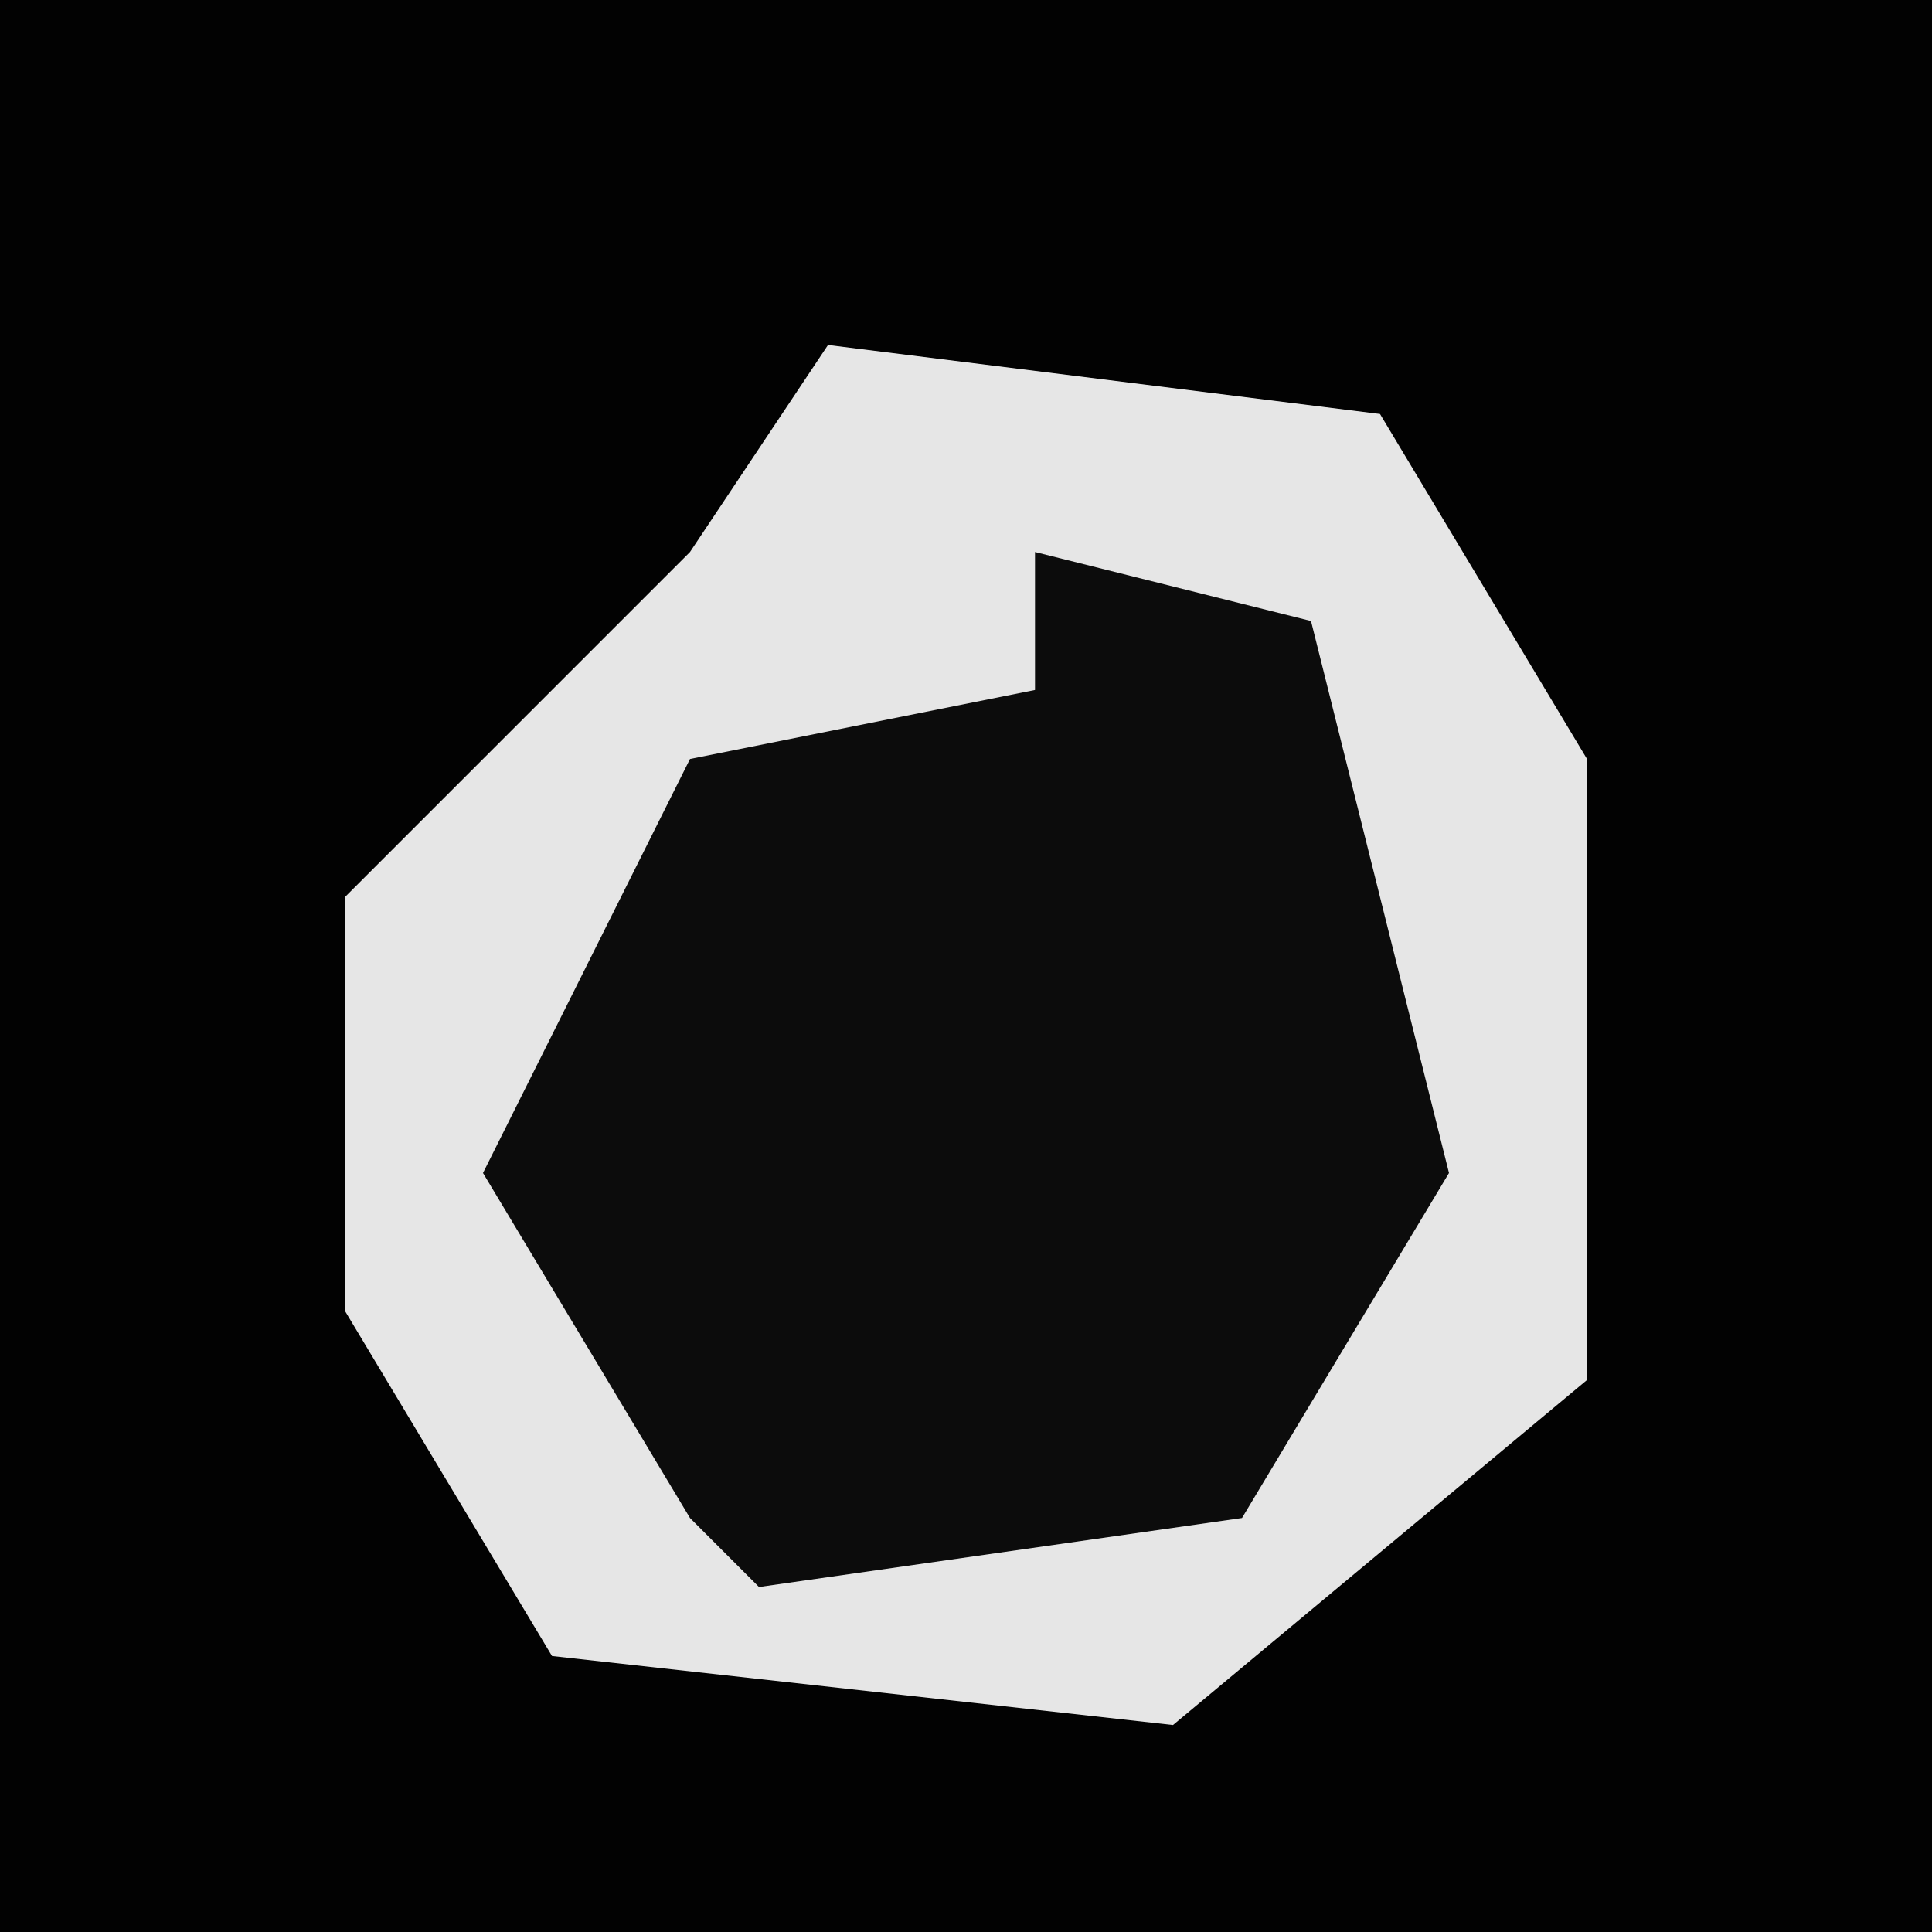 <?xml version="1.0" encoding="UTF-8"?>
<svg version="1.1" xmlns="http://www.w3.org/2000/svg" width="28" height="28">
<path d="M0,0 L28,0 L28,28 L0,28 Z " fill="#020202" transform="translate(0,0)"/>
<path d="M0,0 L8,1 L11,6 L11,15 L5,20 L-4,19 L-7,14 L-7,8 L-2,3 Z " fill="#0C0C0C" transform="translate(12,5)"/>
<path d="M0,0 L8,1 L11,6 L11,15 L5,20 L-4,19 L-7,14 L-7,8 L-2,3 Z M3,3 L3,5 L-2,6 L-5,12 L-2,17 L-1,18 L6,17 L9,12 L7,4 Z " fill="#E6E6E6" transform="translate(12,5)"/>
</svg>
